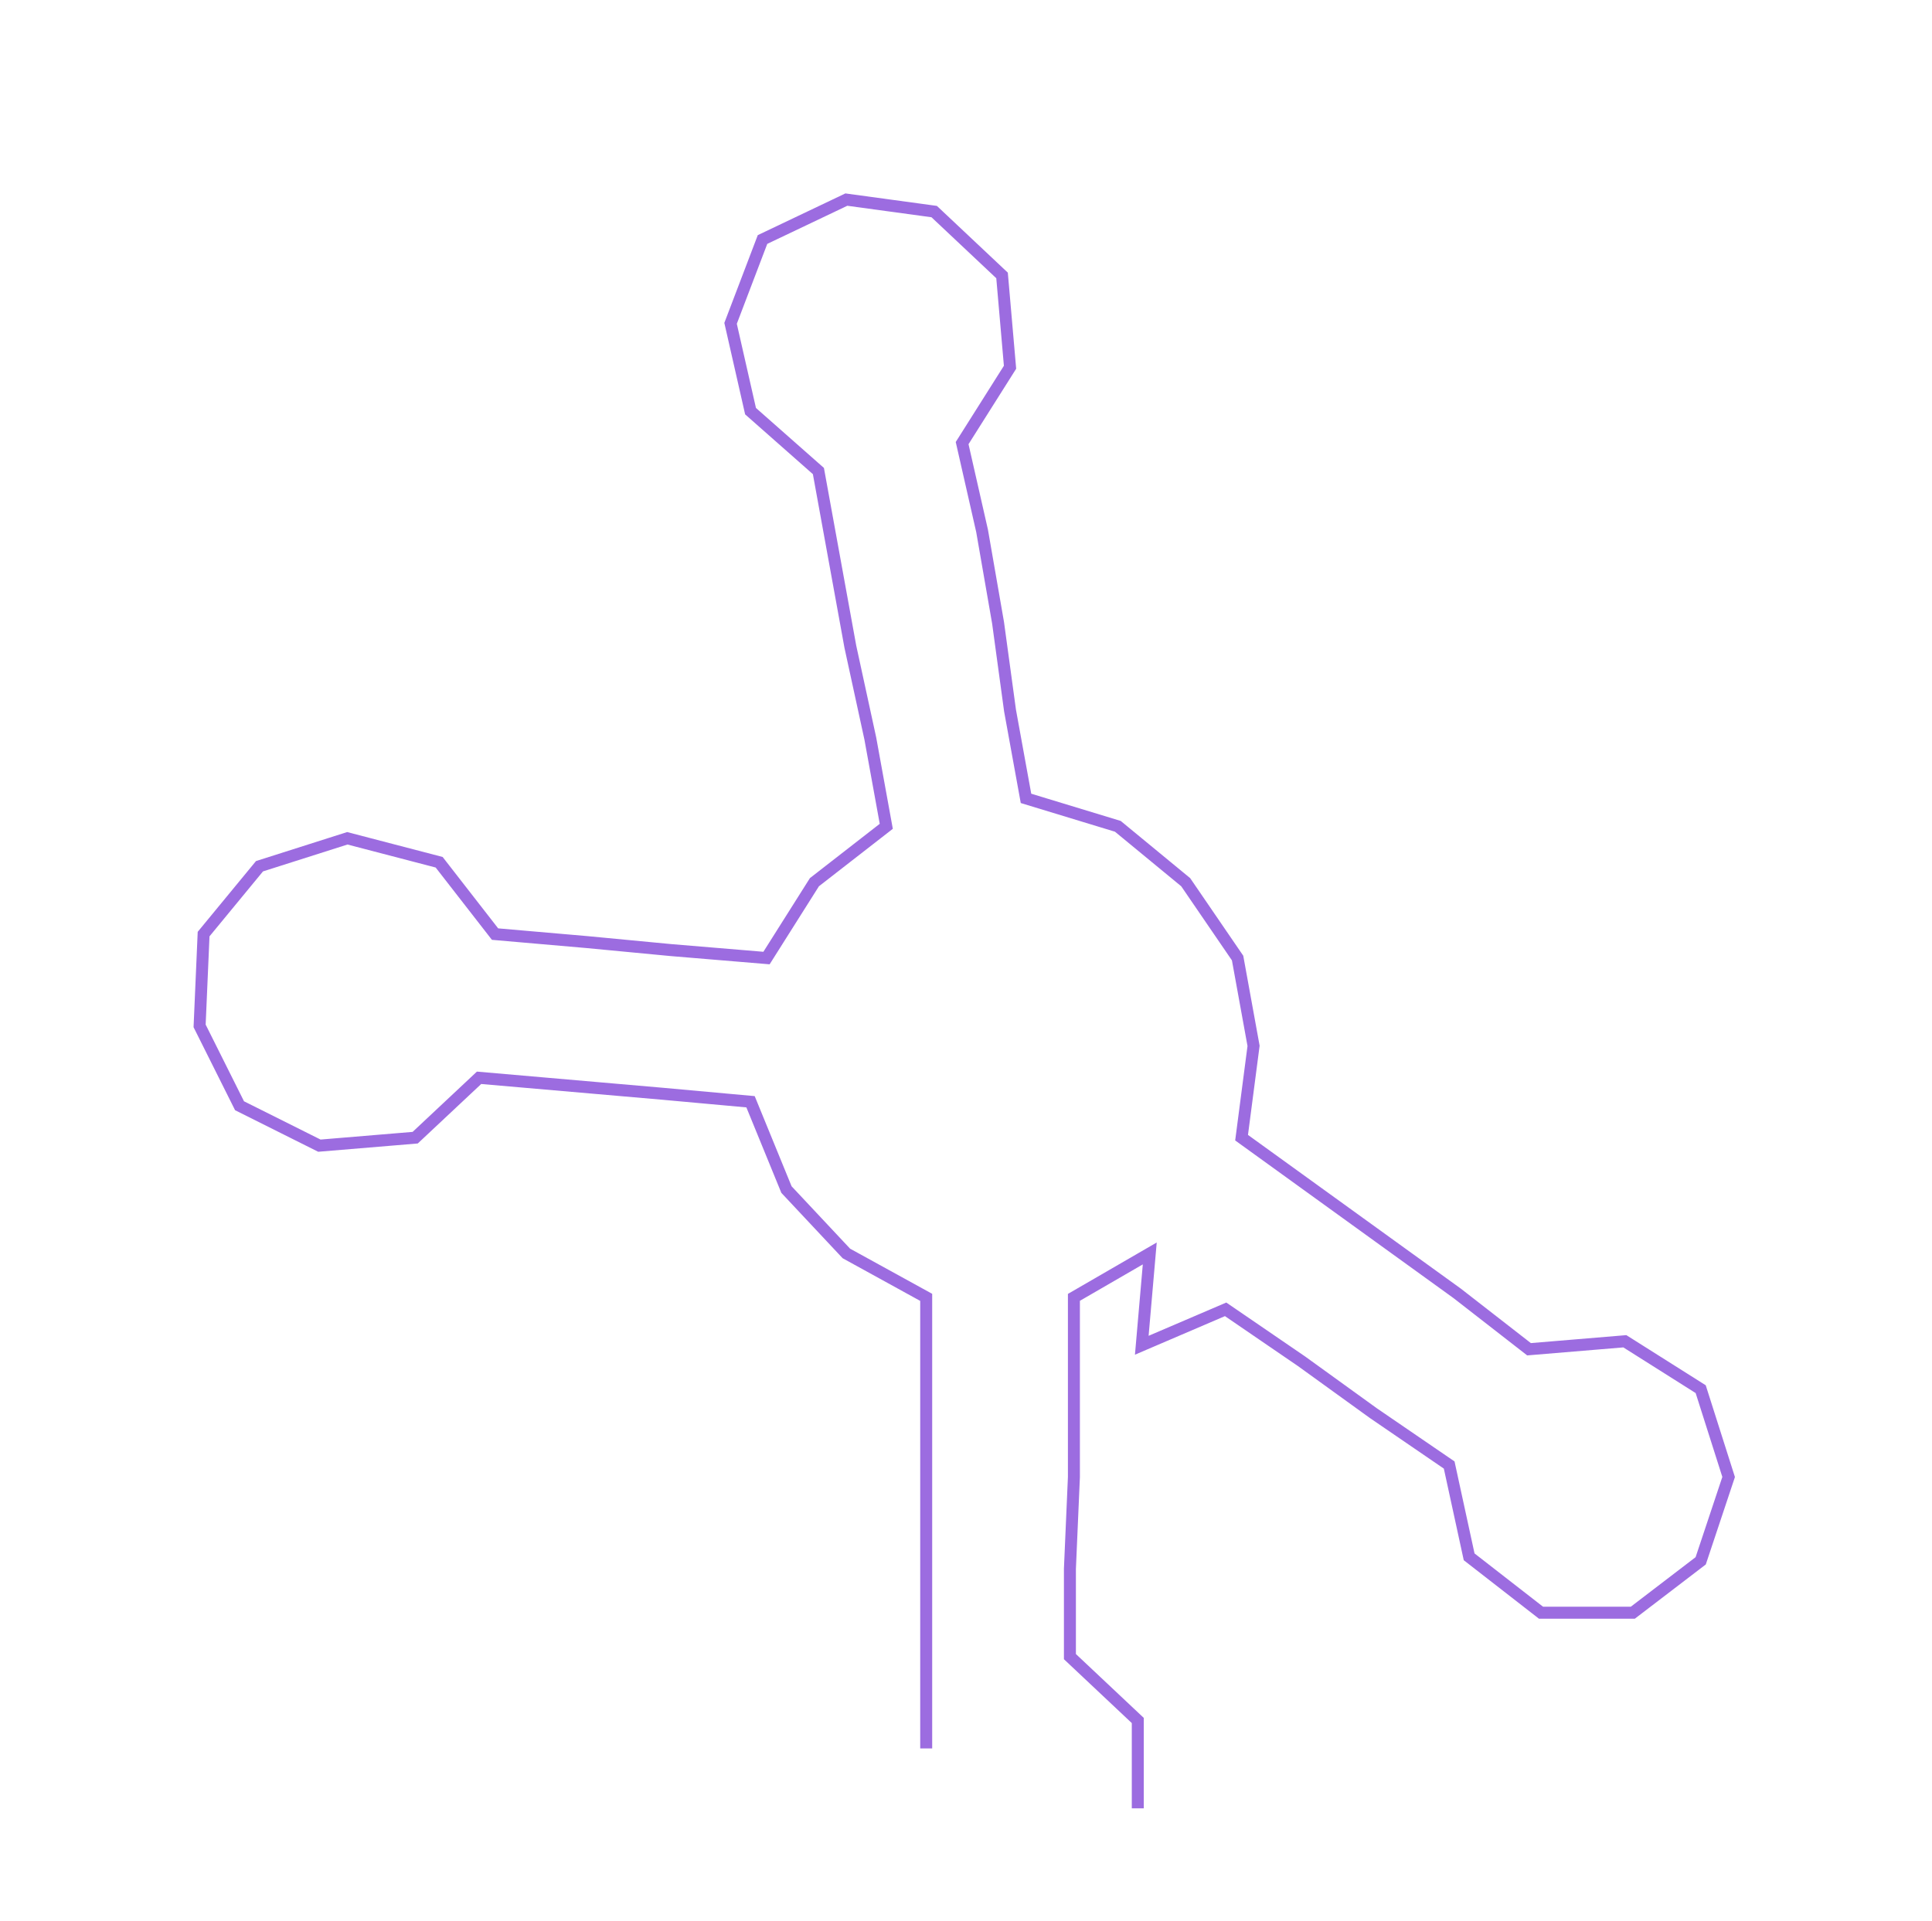 <ns0:svg xmlns:ns0="http://www.w3.org/2000/svg" width="300px" height="298.298px" viewBox="0 0 483.94 481.194"><ns0:path style="stroke:#9c6ce0;stroke-width:3px;fill:none;" d="M232 438 L232 438 L232 415 L232 393 L232 370 L232 347 L232 325 L212 314 L197 298 L188 276 L166 274 L143 272 L120 270 L104 285 L80 287 L60 277 L50 257 L51 234 L65 217 L87 210 L110 216 L124 234 L147 236 L168 238 L192 240 L204 221 L222 207 L218 185 L213 162 L209 140 L205 118 L188 103 L183 81 L191 60 L212 50 L234 53 L251 69 L253 92 L241 111 L246 133 L250 156 L253 178 L257 200 L280 207 L297 221 L310 240 L314 262 L311 285 L329 298 L347 311 L365 324 L383 338 L407 336 L426 348 L433 370 L426 391 L409 404 L386 404 L368 390 L363 367 L344 354 L326 341 L307 328 L286 337 L288 314 L269 325 L269 347 L269 370 L268 393 L268 415 L285 431 L285 453" /></ns0:svg>